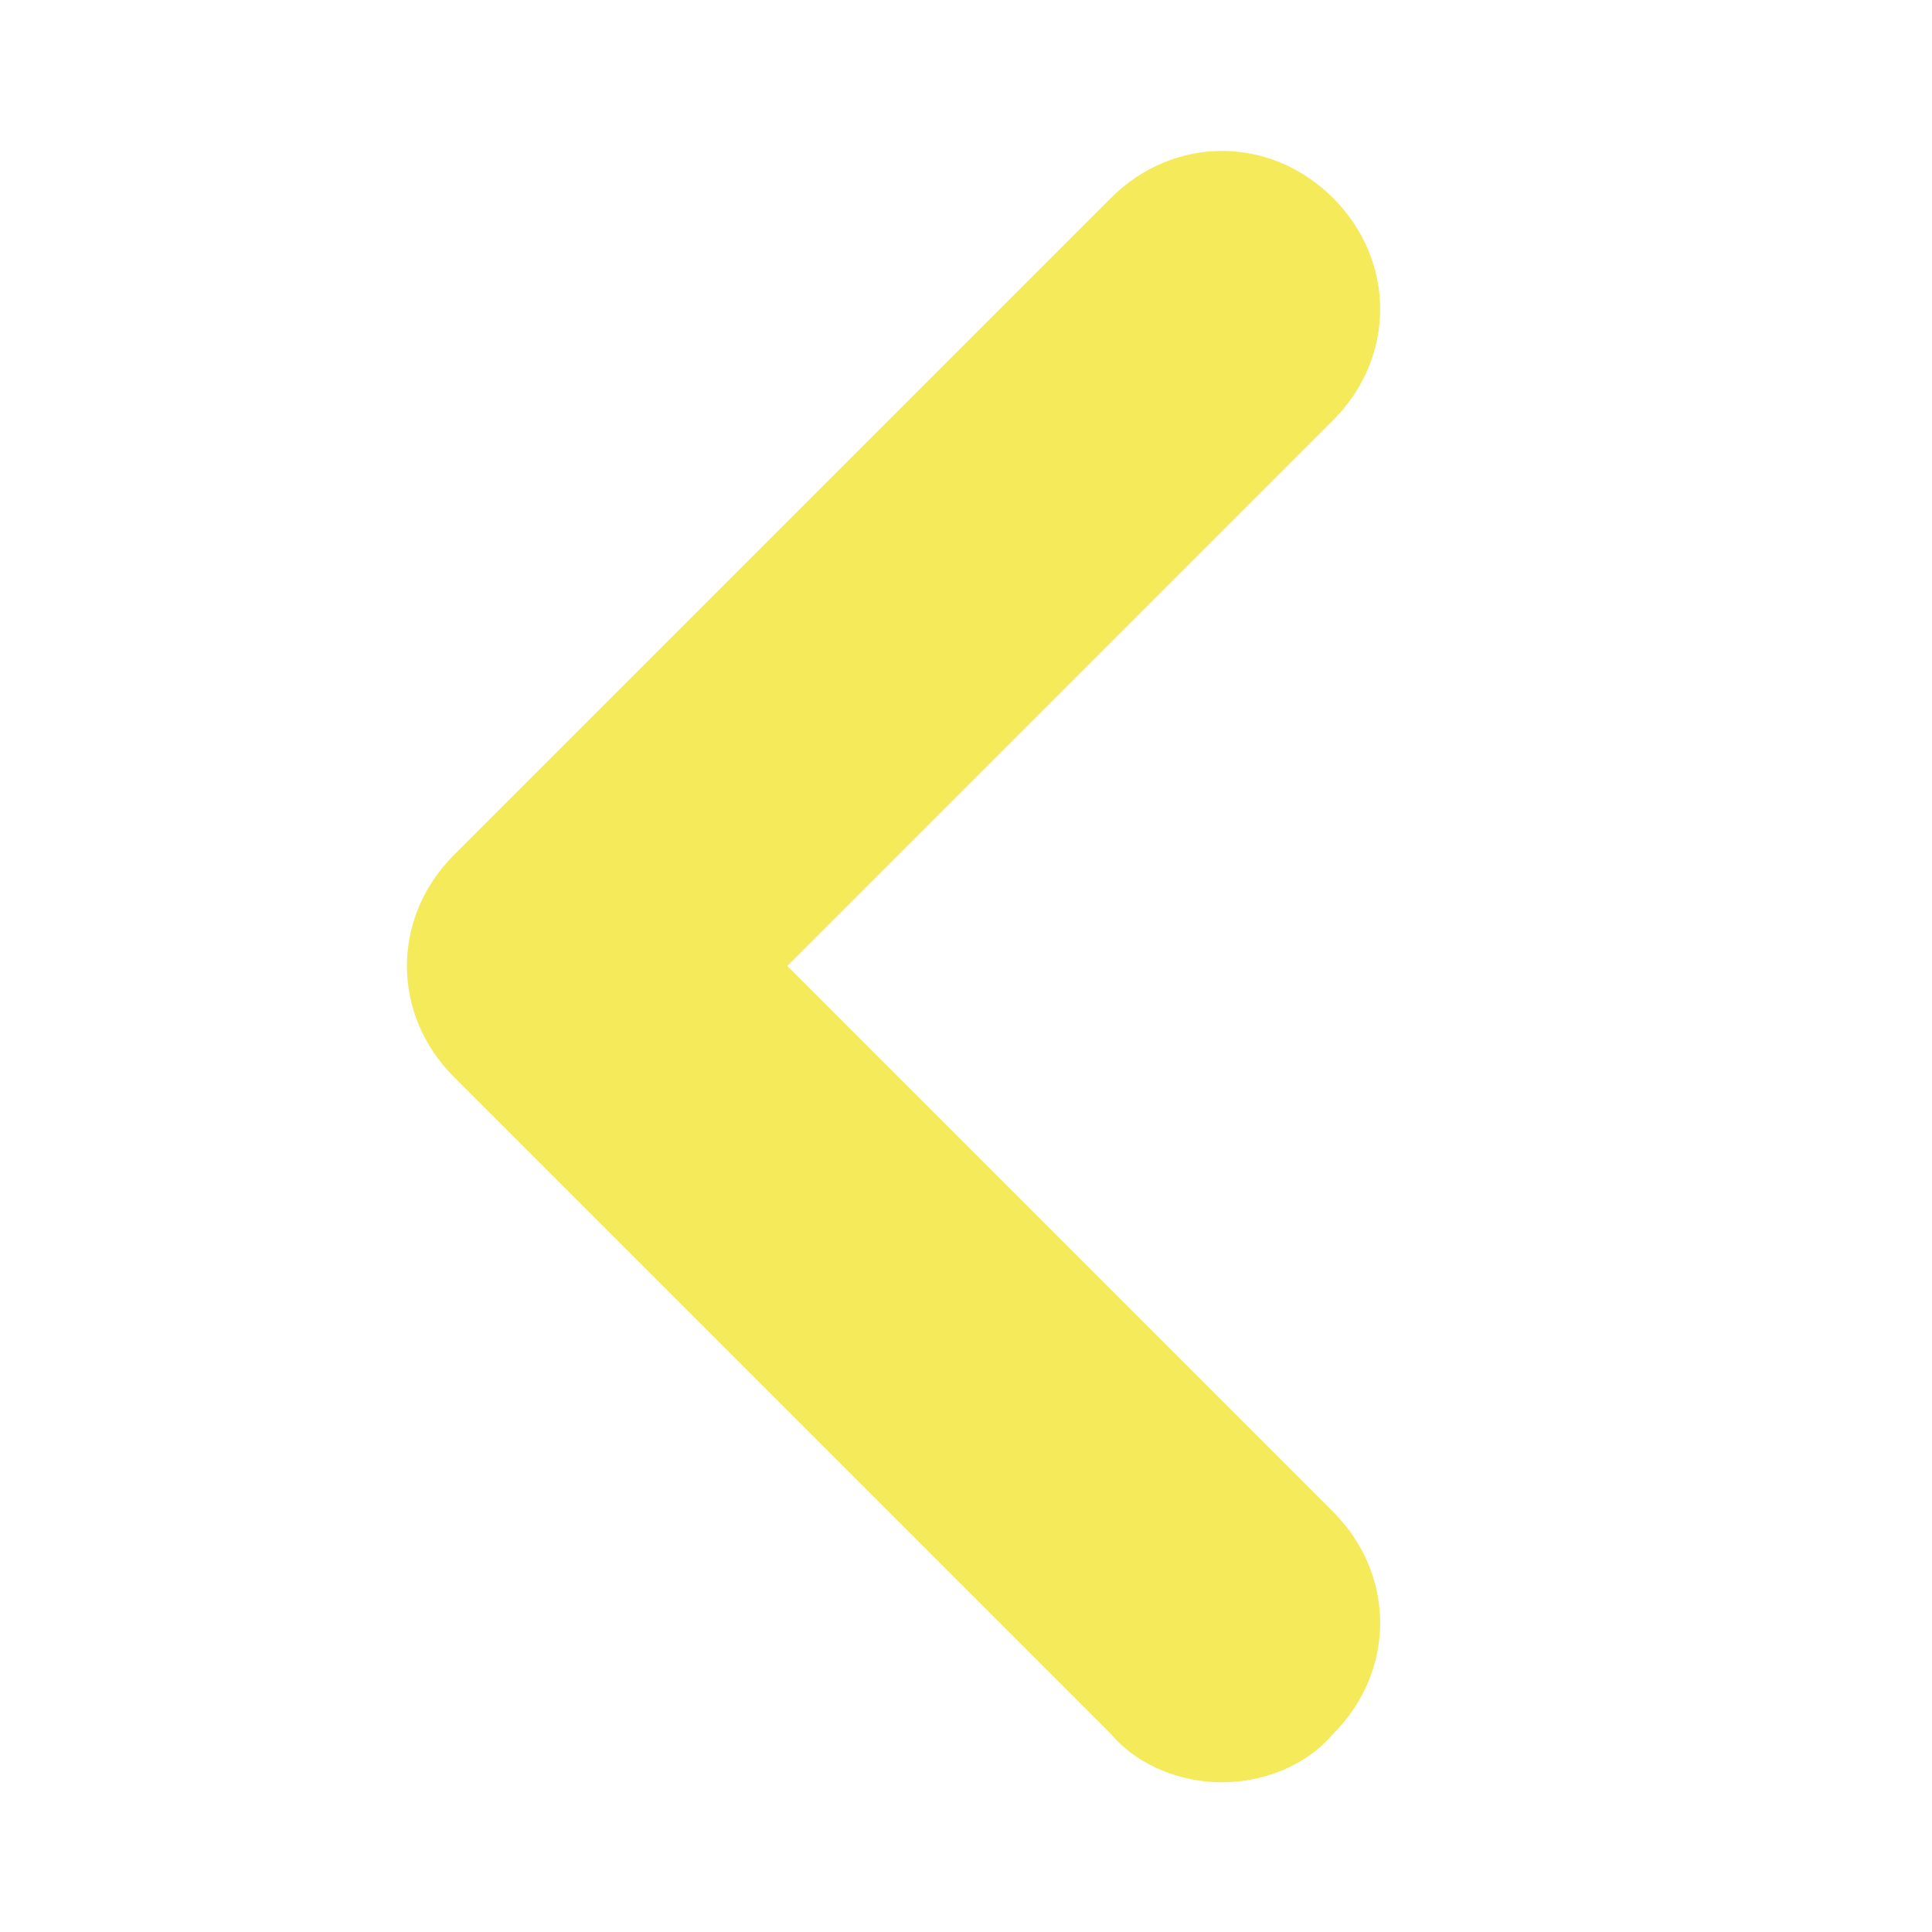 <?xml version="1.0" encoding="utf-8"?>
<!-- Generator: Adobe Illustrator 27.9.0, SVG Export Plug-In . SVG Version: 6.00 Build 0)  -->
<svg version="1.1" id="圖層_1" xmlns="http://www.w3.org/2000/svg" xmlns:xlink="http://www.w3.org/1999/xlink" x="0px" y="0px"
	 viewBox="0 0 40 40" style="enable-background:new 0 0 40 40;" xml:space="preserve">
<style type="text/css">
	.st0{fill:#F4EA5A;}
</style>
<g>
	<path class="st0" d="M25.3,36.9c-0.8,0-1.7-0.3-2.3-1L9.4,22.3c-1.3-1.3-1.3-3.3,0-4.6L23,4.1c1.3-1.3,3.3-1.3,4.6,0
		c1.3,1.3,1.3,3.3,0,4.6L16.3,20l11.3,11.3c1.3,1.3,1.3,3.3,0,4.6C27,36.6,26.1,36.9,25.3,36.9z"/>
</g>
</svg>
